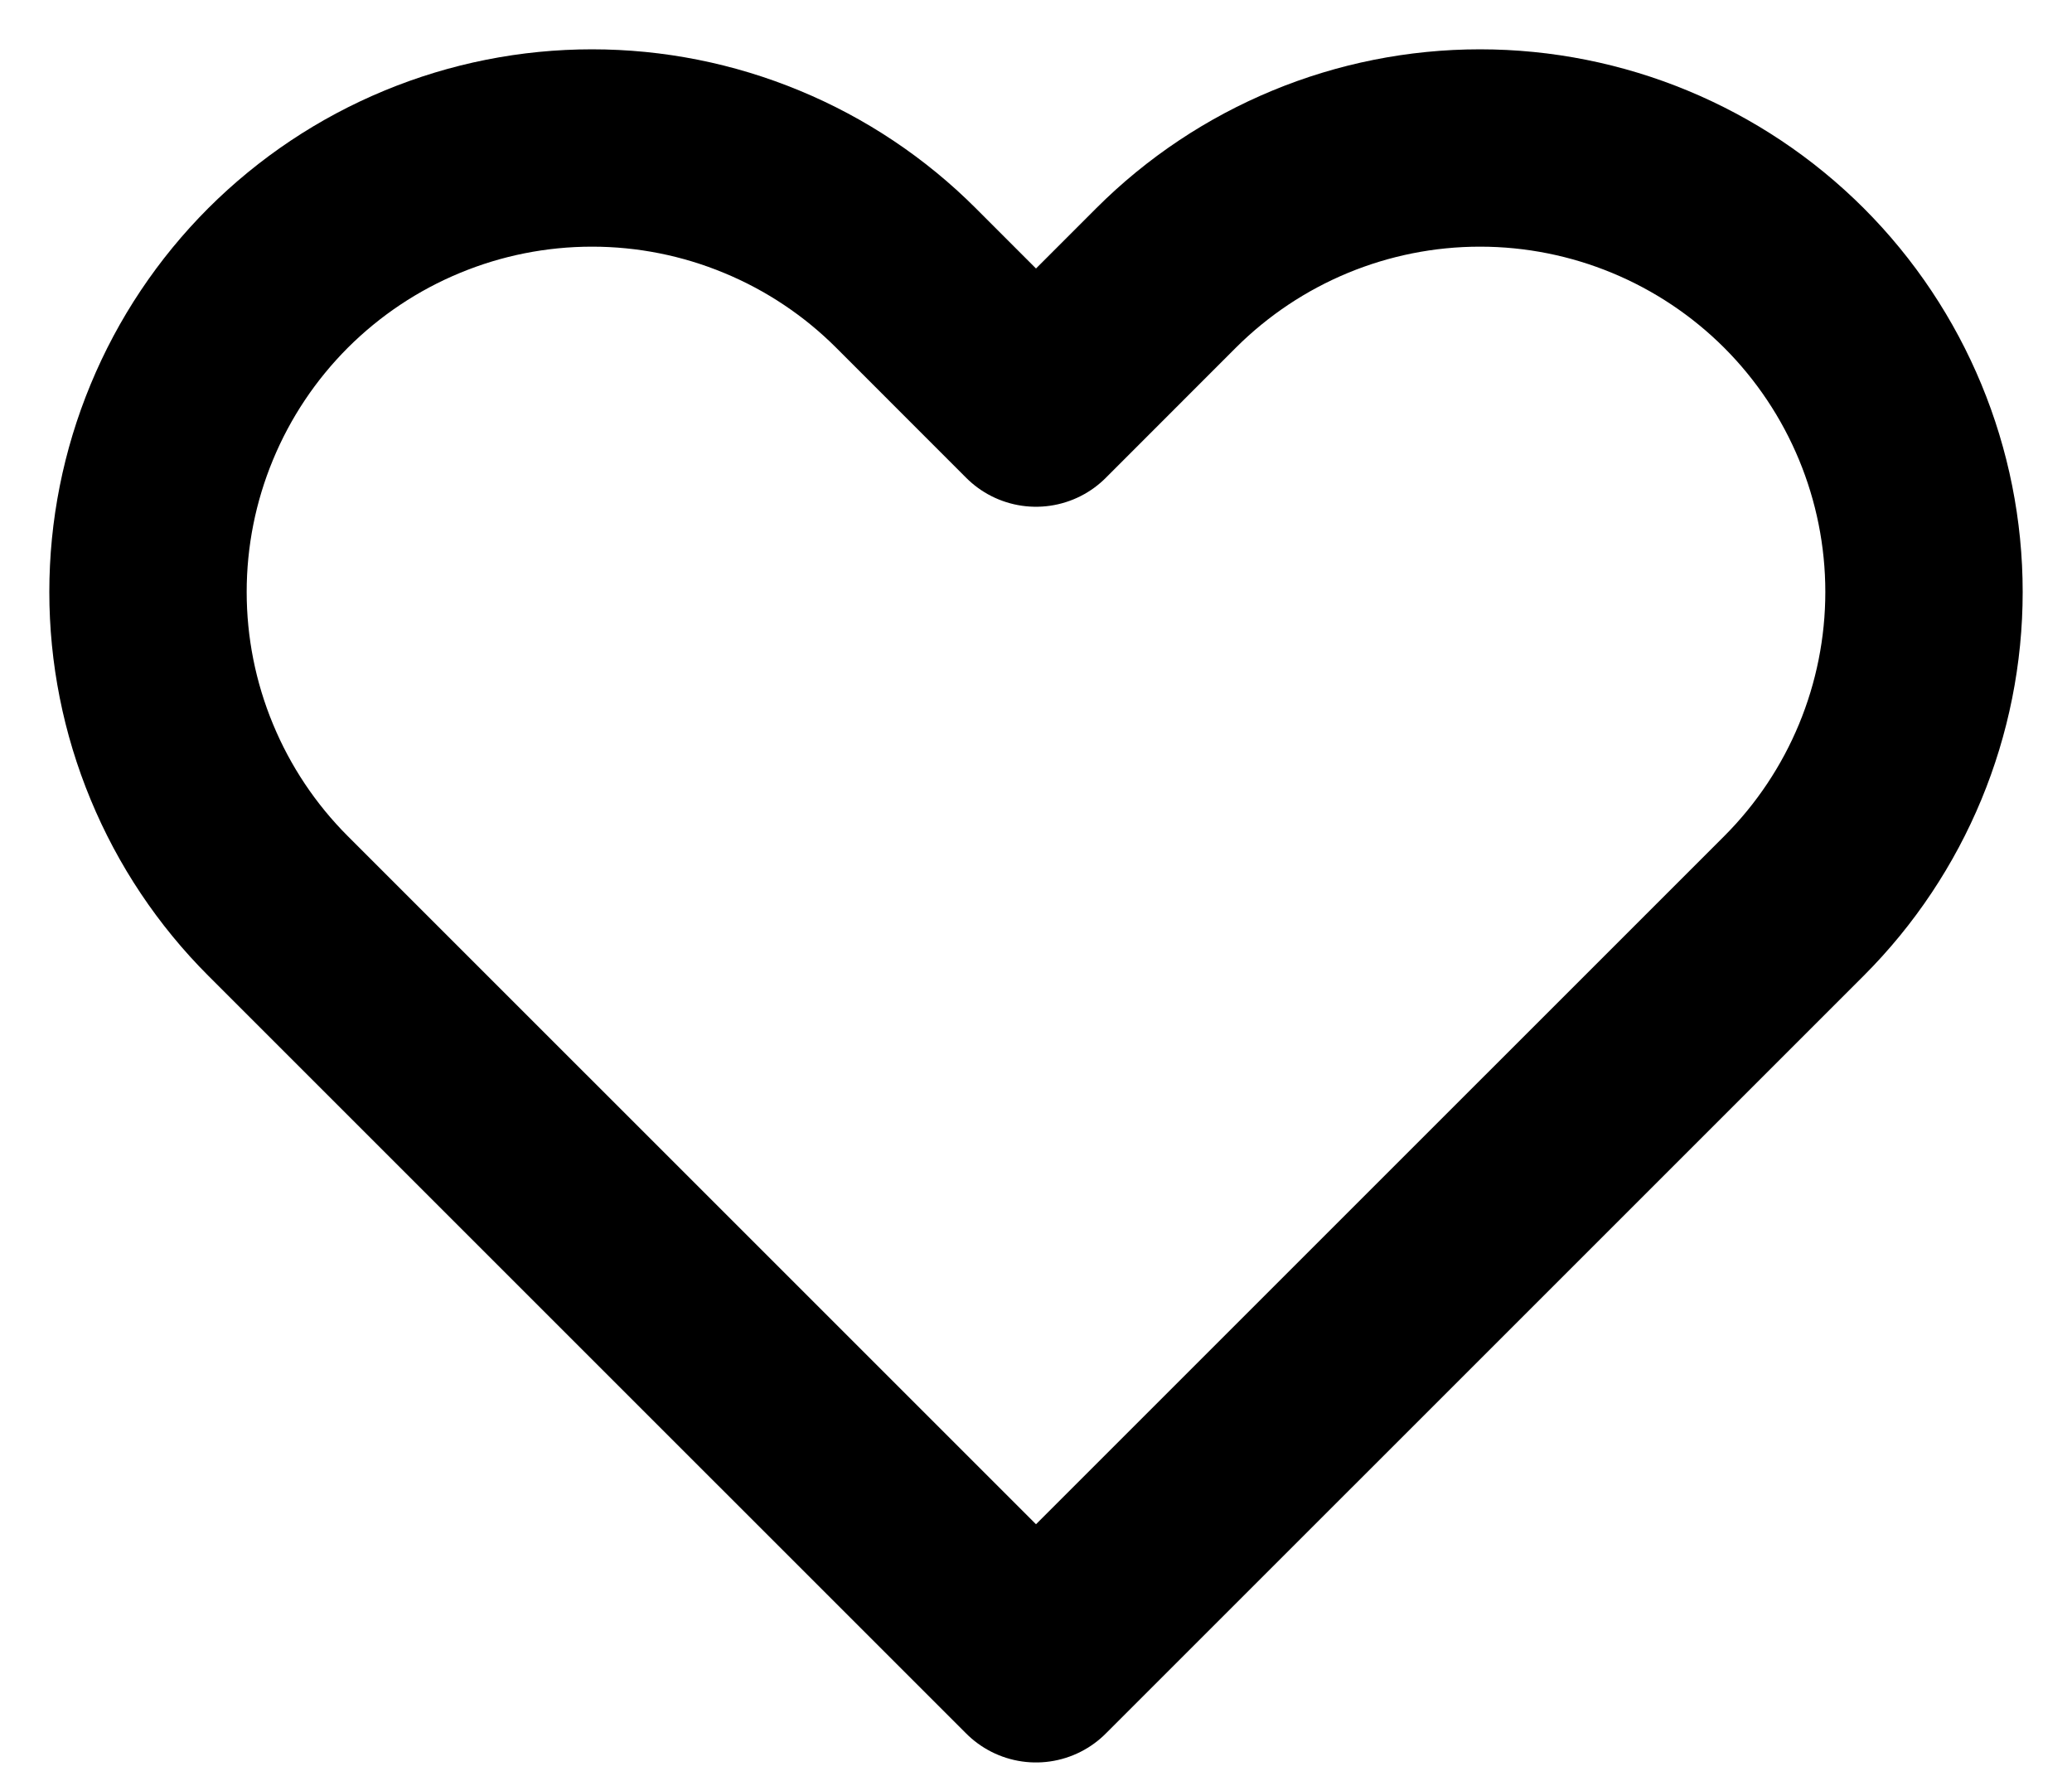 <svg width="28" height="24" viewBox="0 0 28 24" fill="none" xmlns="http://www.w3.org/2000/svg">
<path d="M3.757 3.757C3.2 4.315 2.758 4.976 2.457 5.704C2.155 6.432 2 7.212 2 8C2 8.788 2.155 9.568 2.457 10.296C2.758 11.024 3.2 11.686 3.757 12.243L14 22.485L24.243 12.243C25.368 11.117 26 9.591 26 8C26 6.409 25.368 4.883 24.243 3.757C23.117 2.632 21.591 2 20 2C18.409 2 16.883 2.632 15.757 3.757L14 5.515L12.243 3.757C11.686 3.2 11.024 2.758 10.296 2.457C9.568 2.155 8.788 2 8 2C7.212 2 6.432 2.155 5.704 2.457C4.976 2.758 4.315 3.2 3.757 3.757Z" stroke="black" stroke-width="2.667" stroke-linecap="round" stroke-linejoin="round"/>
</svg>
